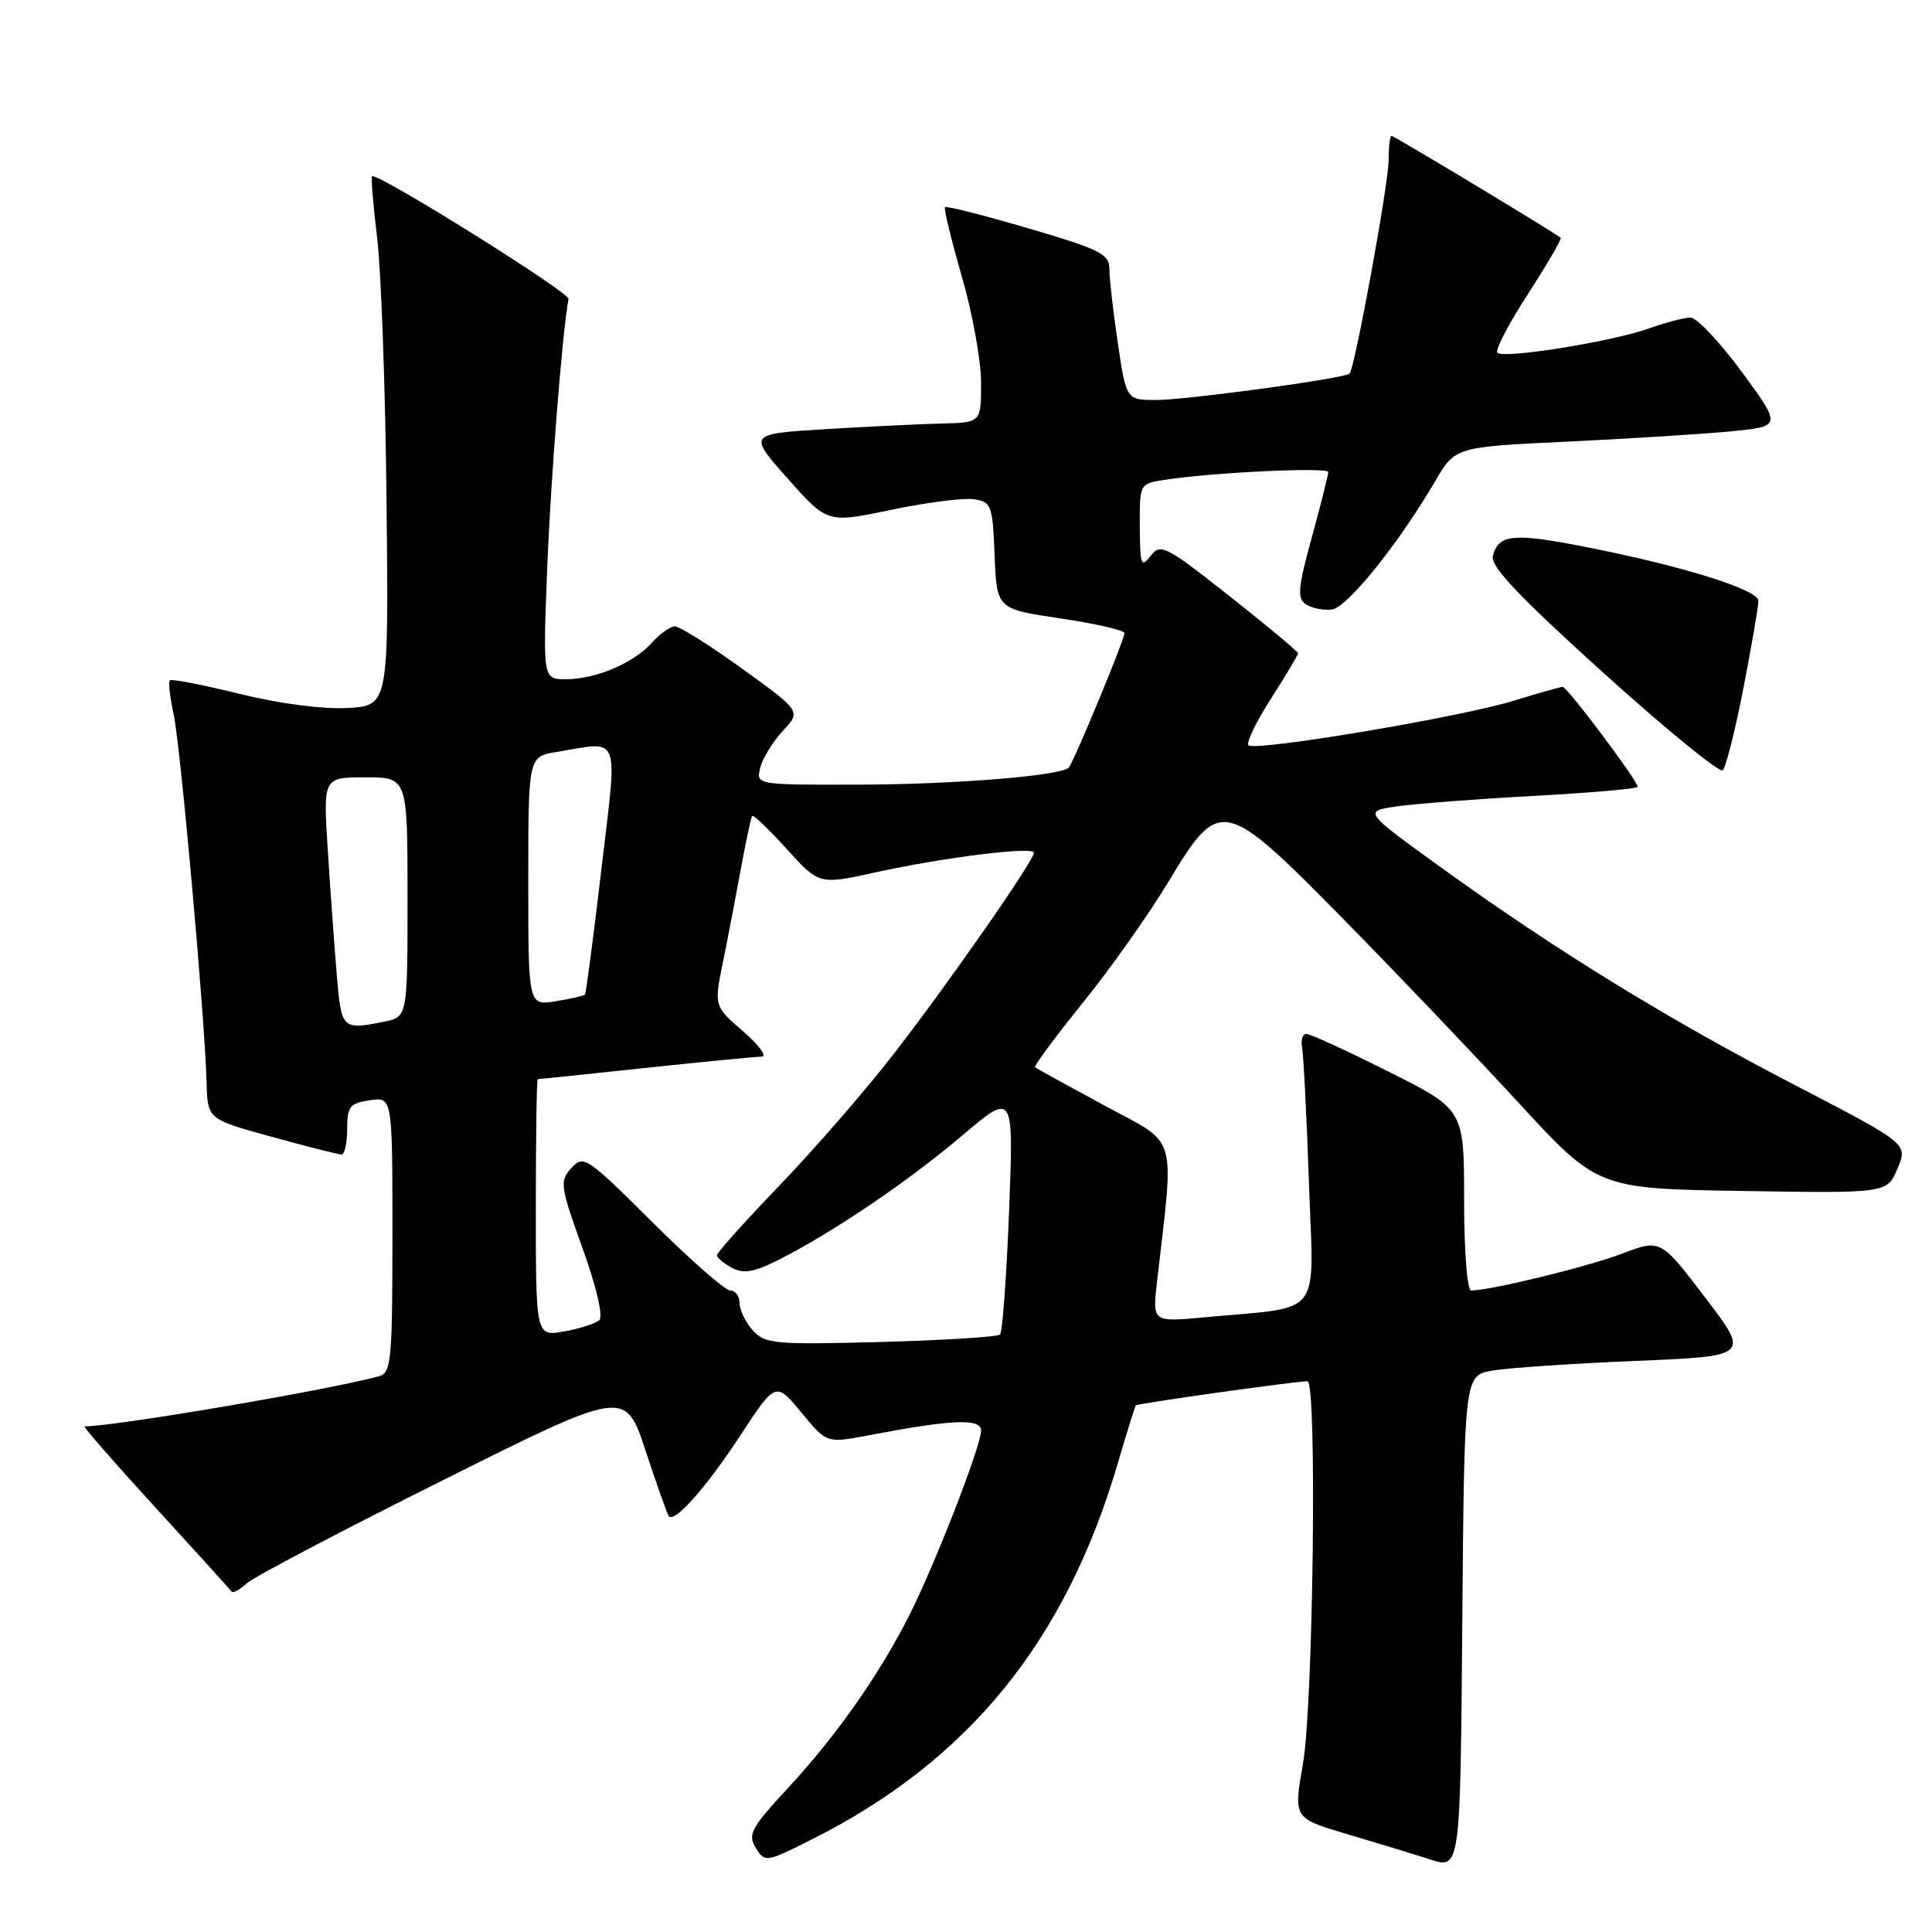 <?xml version="1.0" encoding="UTF-8" standalone="no"?>
<!DOCTYPE svg PUBLIC "-//W3C//DTD SVG 1.1//EN" "http://www.w3.org/Graphics/SVG/1.1/DTD/svg11.dtd" >
<svg xmlns="http://www.w3.org/2000/svg" xmlns:xlink="http://www.w3.org/1999/xlink" version="1.1" viewBox="0 0 256 256">
 <g >
 <path fill="currentColor"
d=" M 197.76 181.61 C 199.82 181.25 208.33 180.68 216.68 180.33 C 231.86 179.70 231.86 179.70 225.95 171.94 C 220.04 164.18 220.04 164.18 214.92 166.12 C 210.39 167.85 197.46 171.00 194.93 171.00 C 194.41 171.00 194.00 165.78 194.00 159.01 C 194.00 147.02 194.00 147.02 184.02 142.01 C 178.53 139.25 173.62 137.00 173.11 137.00 C 172.60 137.00 172.34 137.79 172.53 138.75 C 172.72 139.71 173.13 147.77 173.44 156.66 C 174.07 174.96 175.54 173.06 159.60 174.55 C 152.70 175.19 152.70 175.19 153.31 169.85 C 155.61 149.79 156.21 151.82 146.37 146.50 C 141.49 143.86 137.34 141.58 137.15 141.42 C 136.96 141.27 139.81 137.42 143.48 132.87 C 147.16 128.32 152.26 121.10 154.83 116.83 C 161.62 105.54 162.11 105.64 177.97 121.75 C 184.87 128.76 195.29 139.68 201.11 146.00 C 211.69 157.50 211.69 157.50 230.87 157.81 C 250.05 158.12 250.05 158.12 251.43 154.84 C 252.81 151.56 252.81 151.56 237.97 143.85 C 220.97 135.03 206.28 126.00 191.16 115.10 C 180.63 107.50 180.63 107.50 185.07 106.85 C 187.50 106.50 195.69 105.87 203.25 105.46 C 210.81 105.05 217.00 104.51 217.00 104.25 C 217.00 103.45 207.65 91.00 207.06 91.01 C 206.75 91.02 203.80 91.86 200.50 92.87 C 193.43 95.05 166.27 99.60 165.42 98.75 C 165.10 98.43 166.45 95.64 168.42 92.56 C 170.39 89.48 172.00 86.78 172.00 86.56 C 172.00 86.34 167.91 82.93 162.92 78.99 C 154.41 72.28 153.76 71.95 152.45 73.67 C 151.21 75.30 151.06 74.88 151.03 69.80 C 151.00 64.12 151.02 64.09 154.25 63.59 C 160.70 62.59 176.00 61.87 176.00 62.55 C 176.00 62.94 175.02 66.84 173.82 71.21 C 171.96 78.00 171.85 79.30 173.07 80.09 C 173.86 80.60 175.40 80.90 176.49 80.76 C 178.52 80.50 185.34 72.02 190.16 63.77 C 192.82 59.22 192.82 59.22 207.66 58.52 C 215.82 58.13 225.56 57.52 229.30 57.16 C 236.10 56.50 236.10 56.50 230.80 49.28 C 227.88 45.32 224.82 42.07 224.00 42.08 C 223.18 42.08 220.70 42.73 218.50 43.52 C 213.63 45.27 199.24 47.58 198.41 46.74 C 198.08 46.41 199.90 42.91 202.46 38.96 C 205.01 35.01 206.97 31.65 206.80 31.51 C 206.03 30.84 184.72 18.00 184.39 18.00 C 184.17 18.00 184.00 19.46 184.00 21.25 C 183.99 24.37 179.52 48.82 178.82 49.51 C 178.19 50.14 157.25 53.00 153.24 53.00 C 149.24 53.00 149.24 53.00 148.12 45.46 C 147.50 41.31 147.00 36.90 147.00 35.66 C 147.00 33.66 145.81 33.06 136.28 30.26 C 130.38 28.53 125.41 27.26 125.22 27.45 C 125.04 27.63 126.04 31.75 127.44 36.60 C 128.85 41.45 130.00 47.80 130.00 50.71 C 130.00 56.00 130.00 56.00 124.75 56.12 C 121.86 56.19 114.91 56.53 109.31 56.87 C 99.12 57.50 99.12 57.50 104.38 63.42 C 109.63 69.33 109.63 69.33 118.07 67.56 C 122.71 66.59 127.62 65.95 129.00 66.15 C 131.37 66.48 131.52 66.88 131.79 73.60 C 132.08 80.69 132.08 80.69 140.54 81.95 C 145.19 82.64 149.00 83.52 149.00 83.89 C 149.00 84.76 142.22 101.11 141.61 101.72 C 140.54 102.80 126.45 103.94 113.84 103.97 C 100.19 104.00 100.19 104.00 100.73 101.75 C 101.03 100.51 102.37 98.32 103.71 96.87 C 106.15 94.24 106.15 94.24 98.36 88.62 C 94.07 85.53 90.06 83.00 89.44 83.00 C 88.82 83.00 87.45 83.96 86.40 85.14 C 83.99 87.85 78.95 90.00 75.00 90.00 C 71.93 90.00 71.93 90.00 72.51 75.25 C 72.98 63.33 74.50 44.12 75.33 39.61 C 75.49 38.75 49.90 22.77 49.31 23.36 C 49.14 23.52 49.45 27.22 49.98 31.58 C 50.51 35.93 51.07 51.65 51.22 66.50 C 51.50 93.50 51.50 93.50 46.04 93.81 C 42.77 93.99 37.02 93.24 31.74 91.94 C 26.89 90.74 22.73 89.93 22.51 90.15 C 22.29 90.37 22.51 92.34 22.99 94.53 C 23.90 98.63 27.14 134.75 27.37 143.40 C 27.50 148.30 27.50 148.30 36.00 150.63 C 40.67 151.92 44.84 152.98 45.25 152.98 C 45.66 152.99 46.00 151.48 46.00 149.61 C 46.00 146.62 46.34 146.18 49.00 145.79 C 52.00 145.35 52.00 145.35 52.00 163.61 C 52.00 180.15 51.84 181.91 50.25 182.35 C 43.64 184.17 15.27 189.00 11.20 189.00 C 10.96 189.00 15.18 193.84 20.59 199.75 C 26.00 205.66 30.55 210.68 30.71 210.91 C 30.86 211.14 31.78 210.62 32.74 209.77 C 33.71 208.91 45.38 202.78 58.68 196.14 C 82.86 184.06 82.86 184.06 85.56 192.28 C 87.05 196.80 88.43 200.68 88.63 200.91 C 89.41 201.80 93.54 197.14 98.05 190.28 C 102.79 183.06 102.79 183.06 106.17 187.15 C 109.54 191.24 109.54 191.24 115.02 190.20 C 126.18 188.07 130.00 187.91 130.00 189.56 C 130.00 191.59 123.89 207.30 120.47 214.07 C 116.51 221.90 110.82 230.00 104.46 236.87 C 99.52 242.20 99.04 243.09 100.14 244.85 C 101.36 246.80 101.50 246.78 107.44 243.80 C 128.26 233.37 141.13 217.59 148.08 194.00 C 149.29 189.88 150.38 186.37 150.51 186.22 C 150.70 185.97 171.32 183.07 173.25 183.02 C 174.53 182.99 174.02 225.91 172.65 233.71 C 171.39 240.92 171.39 240.92 178.44 243.01 C 182.33 244.16 187.30 245.68 189.50 246.39 C 193.50 247.67 193.50 247.67 193.76 214.96 C 194.03 182.26 194.03 182.26 197.76 181.61 Z  M 231.02 91.14 C 232.11 85.53 233.00 80.34 233.00 79.62 C 233.00 78.12 222.83 74.96 209.83 72.42 C 200.53 70.59 198.54 70.80 197.81 73.67 C 197.47 75.03 201.21 78.99 212.42 89.12 C 220.72 96.62 227.85 102.44 228.27 102.06 C 228.69 101.67 229.93 96.76 231.02 91.14 Z  M 99.75 176.28 C 98.79 175.22 98.00 173.59 98.00 172.67 C 98.00 171.75 97.45 171.00 96.77 171.00 C 96.09 171.00 91.45 166.93 86.46 161.96 C 77.75 153.29 77.31 153.00 75.71 154.77 C 74.13 156.51 74.22 157.14 77.17 165.35 C 79.03 170.49 79.94 174.43 79.41 174.92 C 78.91 175.38 76.81 176.06 74.75 176.42 C 71.00 177.09 71.00 177.09 71.00 160.05 C 71.00 150.67 71.11 143.00 71.25 143.00 C 71.39 143.00 77.80 142.33 85.50 141.51 C 93.20 140.69 100.14 140.02 100.92 140.01 C 101.70 140.00 100.59 138.50 98.47 136.66 C 94.61 133.32 94.61 133.32 95.81 127.41 C 96.47 124.16 97.54 118.58 98.19 115.00 C 98.85 111.42 99.51 108.33 99.66 108.12 C 99.81 107.91 101.87 109.87 104.24 112.49 C 108.54 117.24 108.54 117.24 116.02 115.59 C 125.09 113.60 137.00 112.12 137.00 112.99 C 137.00 114.06 125.38 130.72 118.26 139.86 C 114.57 144.61 107.82 152.37 103.27 157.10 C 98.72 161.83 95.00 165.98 95.00 166.32 C 95.00 166.65 95.89 167.41 96.99 167.99 C 98.53 168.82 99.92 168.58 103.24 166.90 C 110.41 163.26 120.34 156.54 127.50 150.46 C 134.32 144.68 134.32 144.68 133.71 160.46 C 133.37 169.14 132.83 176.51 132.51 176.83 C 132.18 177.15 125.08 177.59 116.71 177.82 C 102.63 178.19 101.37 178.08 99.75 176.28 Z  M 44.63 129.25 C 44.32 125.54 43.78 118.11 43.44 112.75 C 42.81 103.00 42.81 103.00 48.41 103.00 C 54.00 103.00 54.00 103.00 54.00 118.88 C 54.00 134.75 54.00 134.75 50.88 135.38 C 45.32 136.49 45.24 136.40 44.63 129.25 Z  M 70.00 116.76 C 70.00 100.26 70.00 100.26 73.75 99.64 C 82.37 98.22 81.85 96.86 79.68 115.25 C 78.63 124.19 77.65 131.63 77.51 131.79 C 77.37 131.95 75.62 132.35 73.62 132.67 C 70.00 133.26 70.00 133.26 70.00 116.76 Z "/>
</g>
</svg>